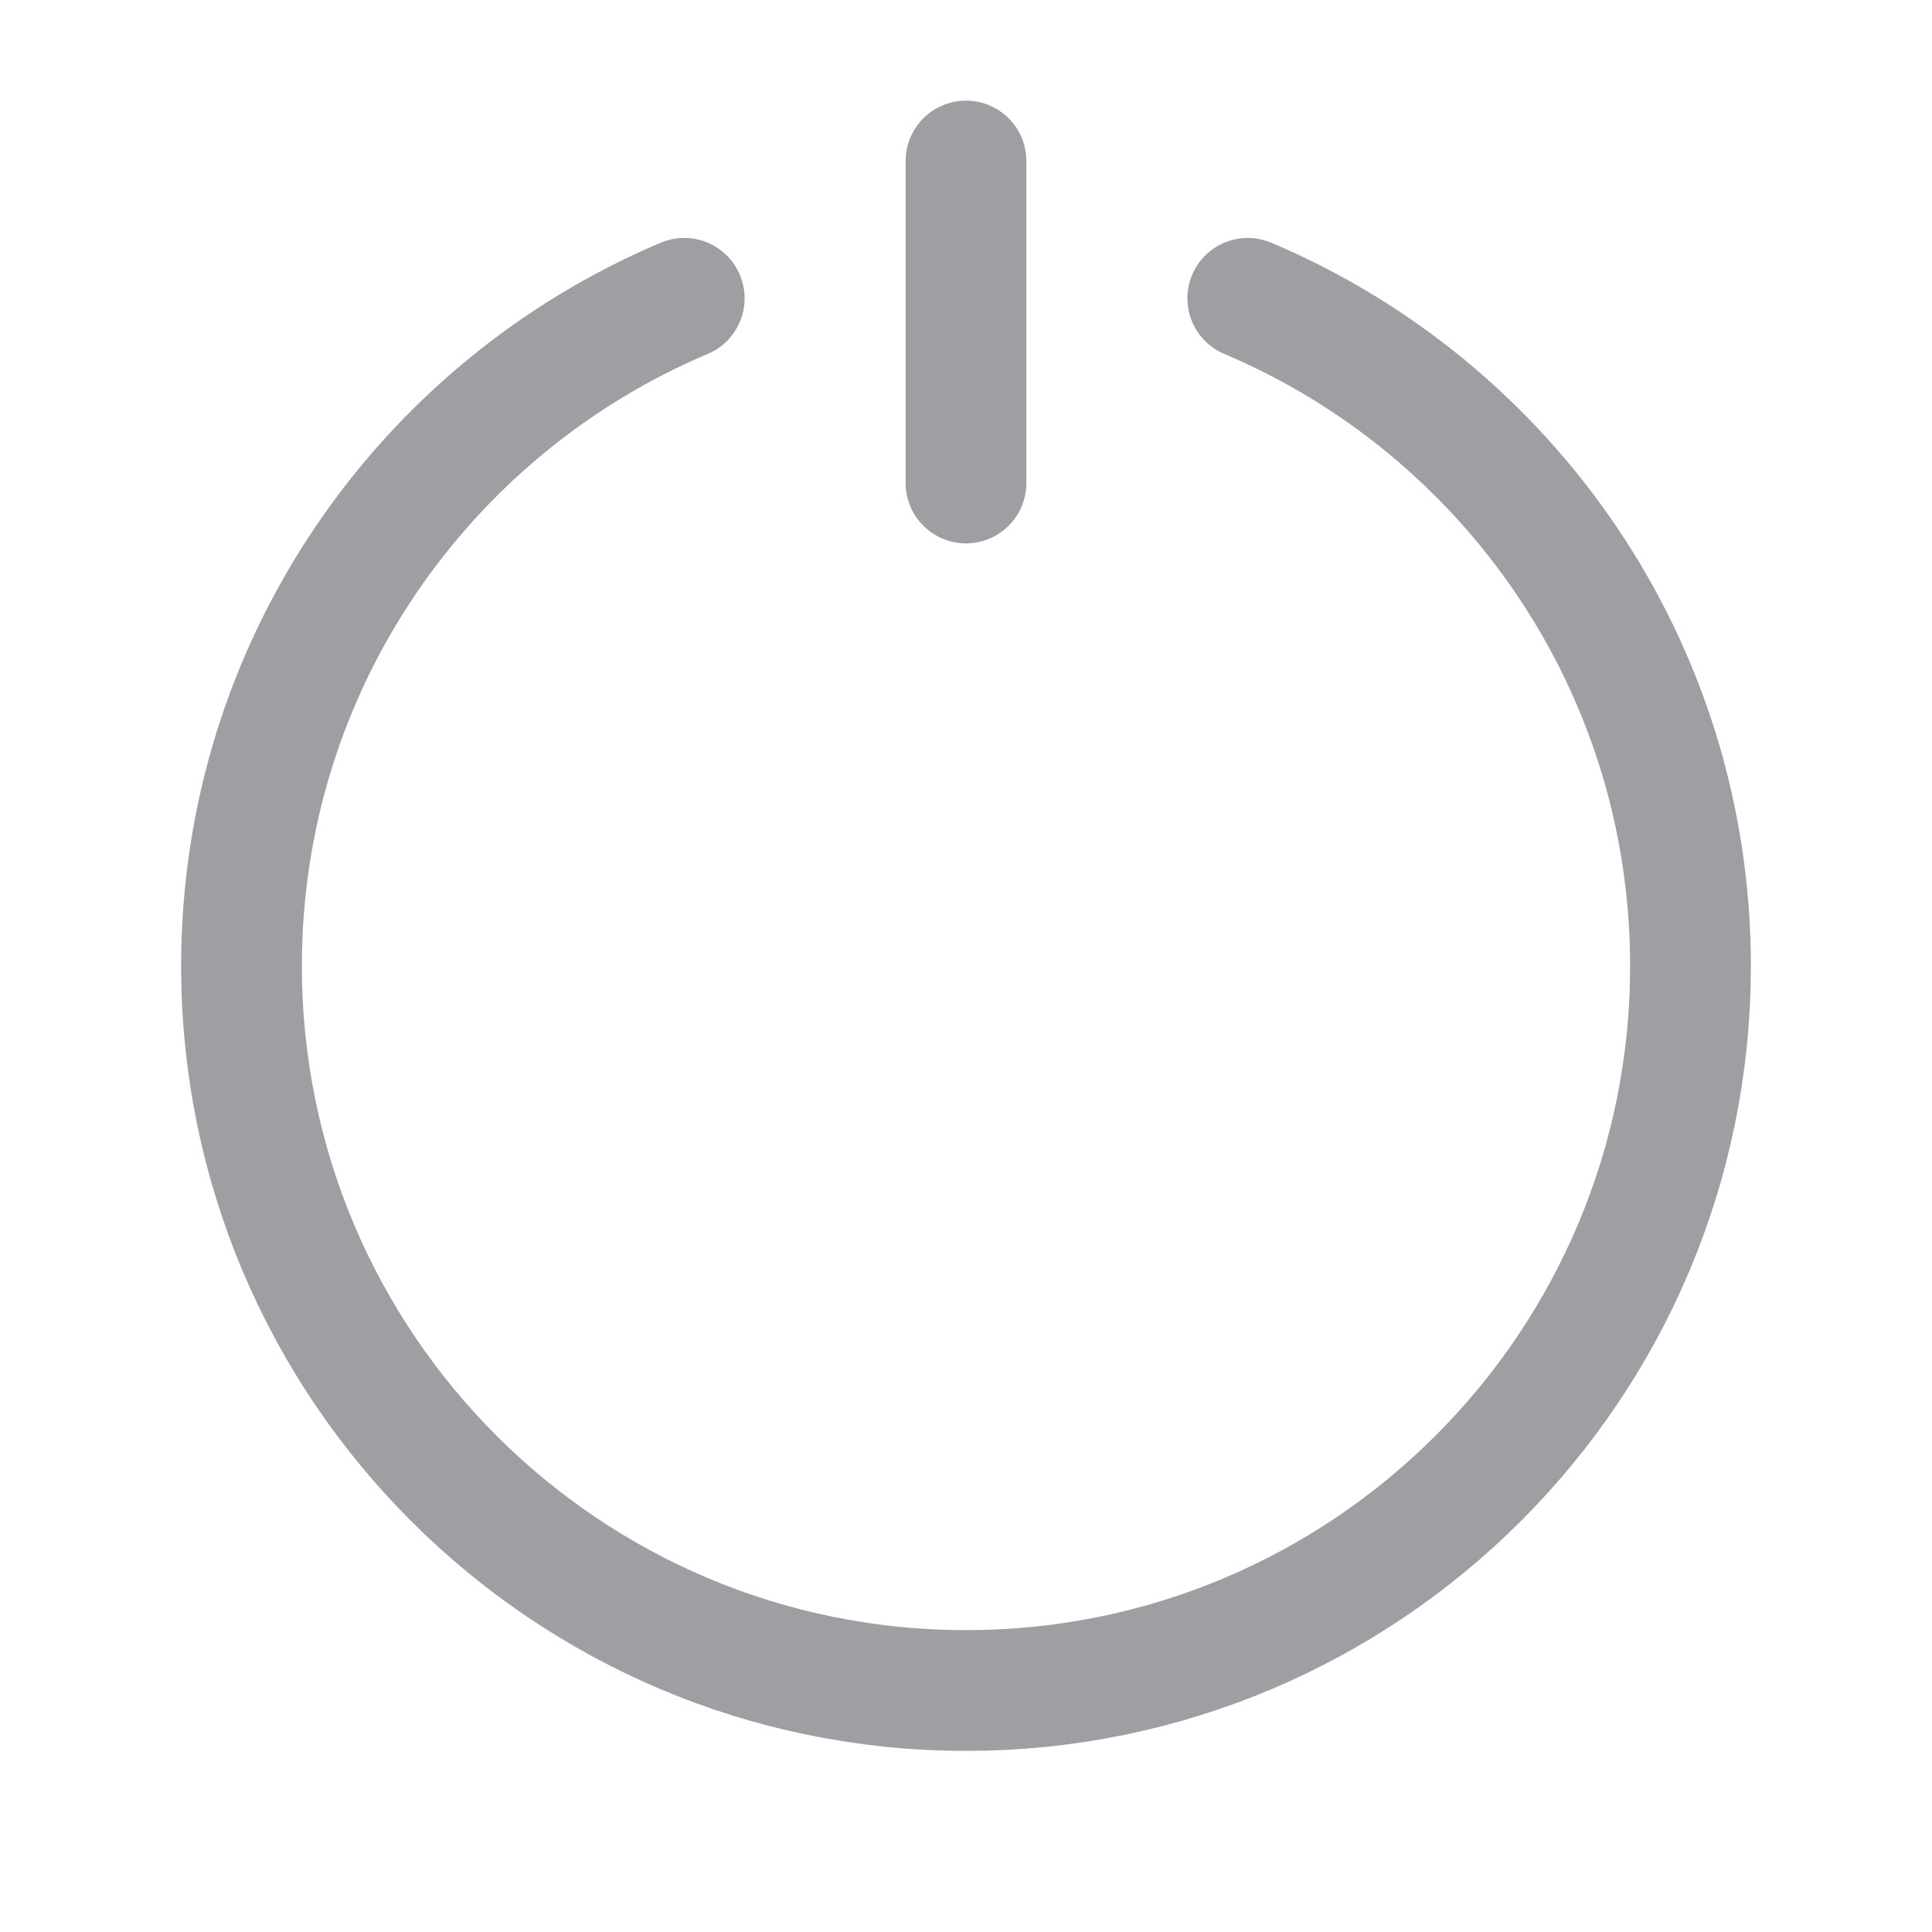 <svg width="32" height="32" viewBox="0 0 32 32" fill="none" xmlns="http://www.w3.org/2000/svg">
<path d="M16 2.667V8" stroke="#9F9FA3" stroke-width="2" stroke-linecap="round"/>
<path d="M11.333 4.941C7.024 6.762 4 11.028 4 16C4 22.627 9.373 28 16 28C22.627 28 28 22.627 28 16C28 11.028 24.976 6.762 20.667 4.941" stroke="#9F9FA3" stroke-width="2" stroke-linecap="round"/>
</svg>
